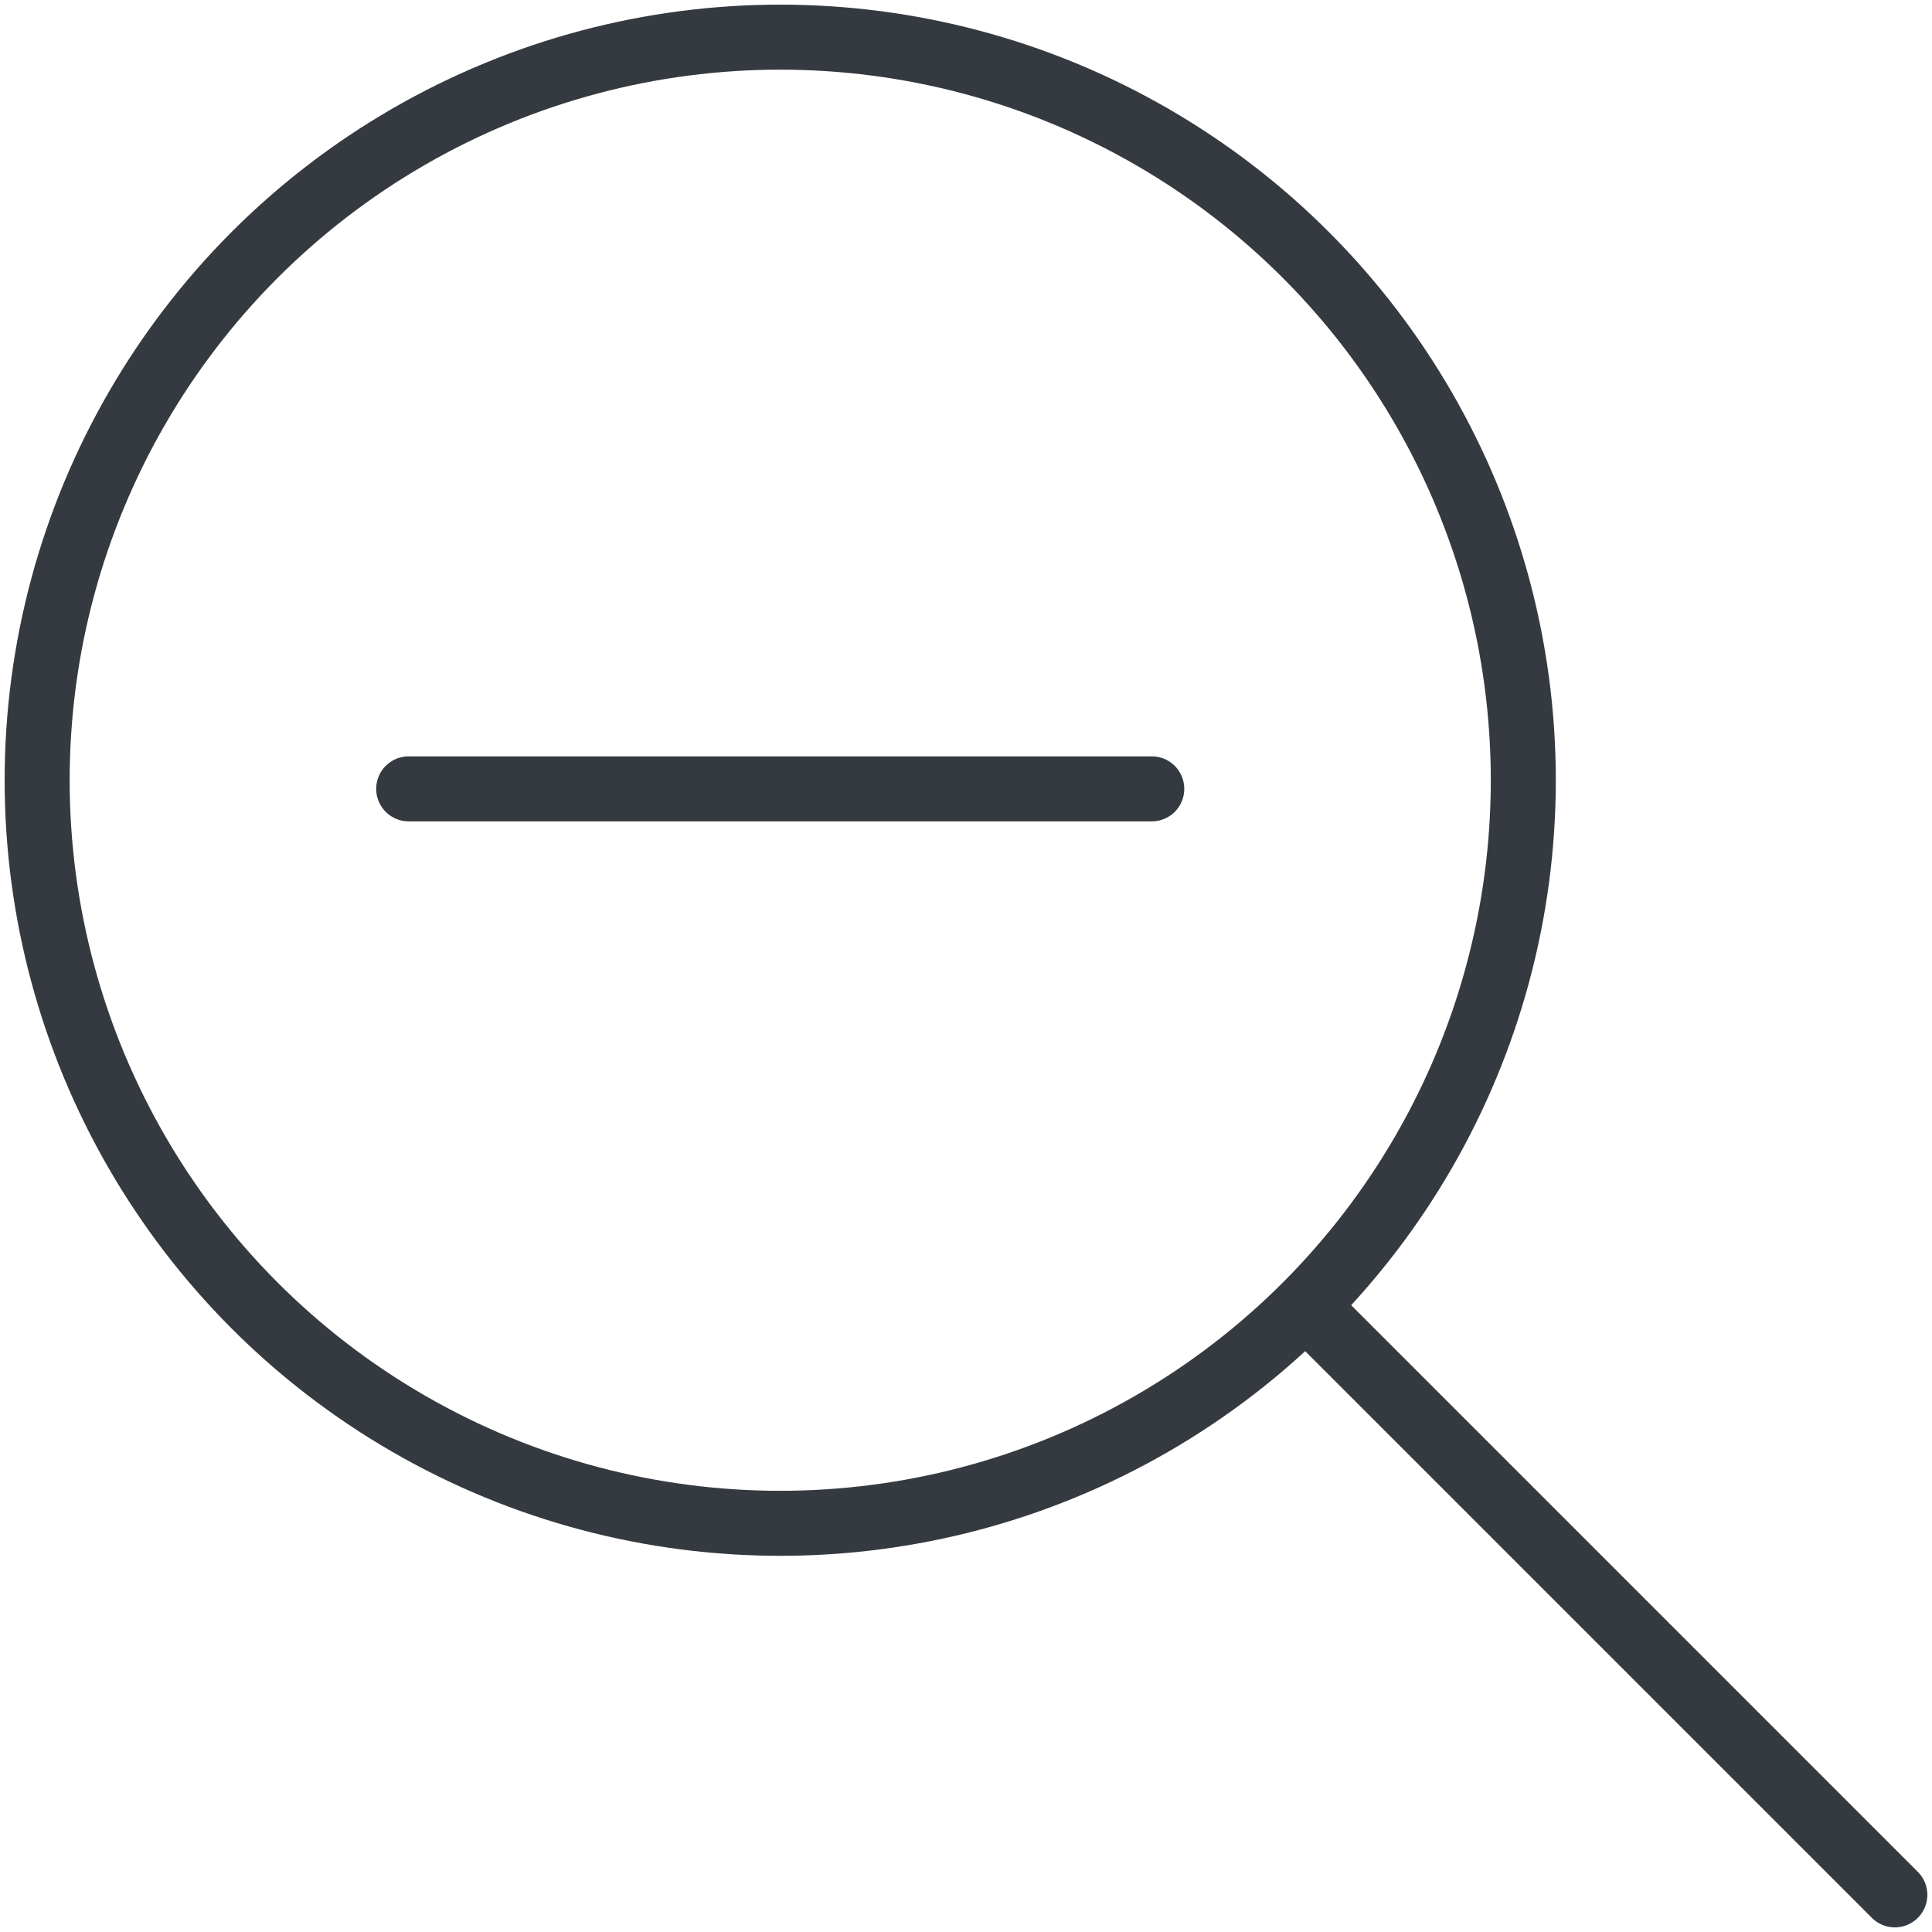 <?xml version="1.0" encoding="UTF-8"?>
<svg width="104px" height="104px" viewBox="0 0 104 104" version="1.1" xmlns="http://www.w3.org/2000/svg" xmlns:xlink="http://www.w3.org/1999/xlink">
    <!-- Generator: Sketch 47 (45396) - http://www.bohemiancoding.com/sketch -->
    <title>interface-26</title>
    <desc>Created with Sketch.</desc>
    <defs></defs>
    <g id="ALL" stroke="none" stroke-width="1" fill="none" fill-rule="evenodd" stroke-linecap="round" fill-opacity="0" stroke-linejoin="round">
        <g id="Primary" transform="translate(-7820, -1062)" stroke="#343A40" stroke-width="3.5" fill="#DBECFF">
            <g id="interface-26" transform="translate(7822, 1064)">
                <circle id="Layer-1" cx="40" cy="40" r="40"></circle>
                <path d="M60,40.464 L20,40.464" id="Layer-2"></path>
                <path d="M100,100 L68.5,68.5" id="Layer-3"></path>
            </g>
        </g>
    </g>
</svg>